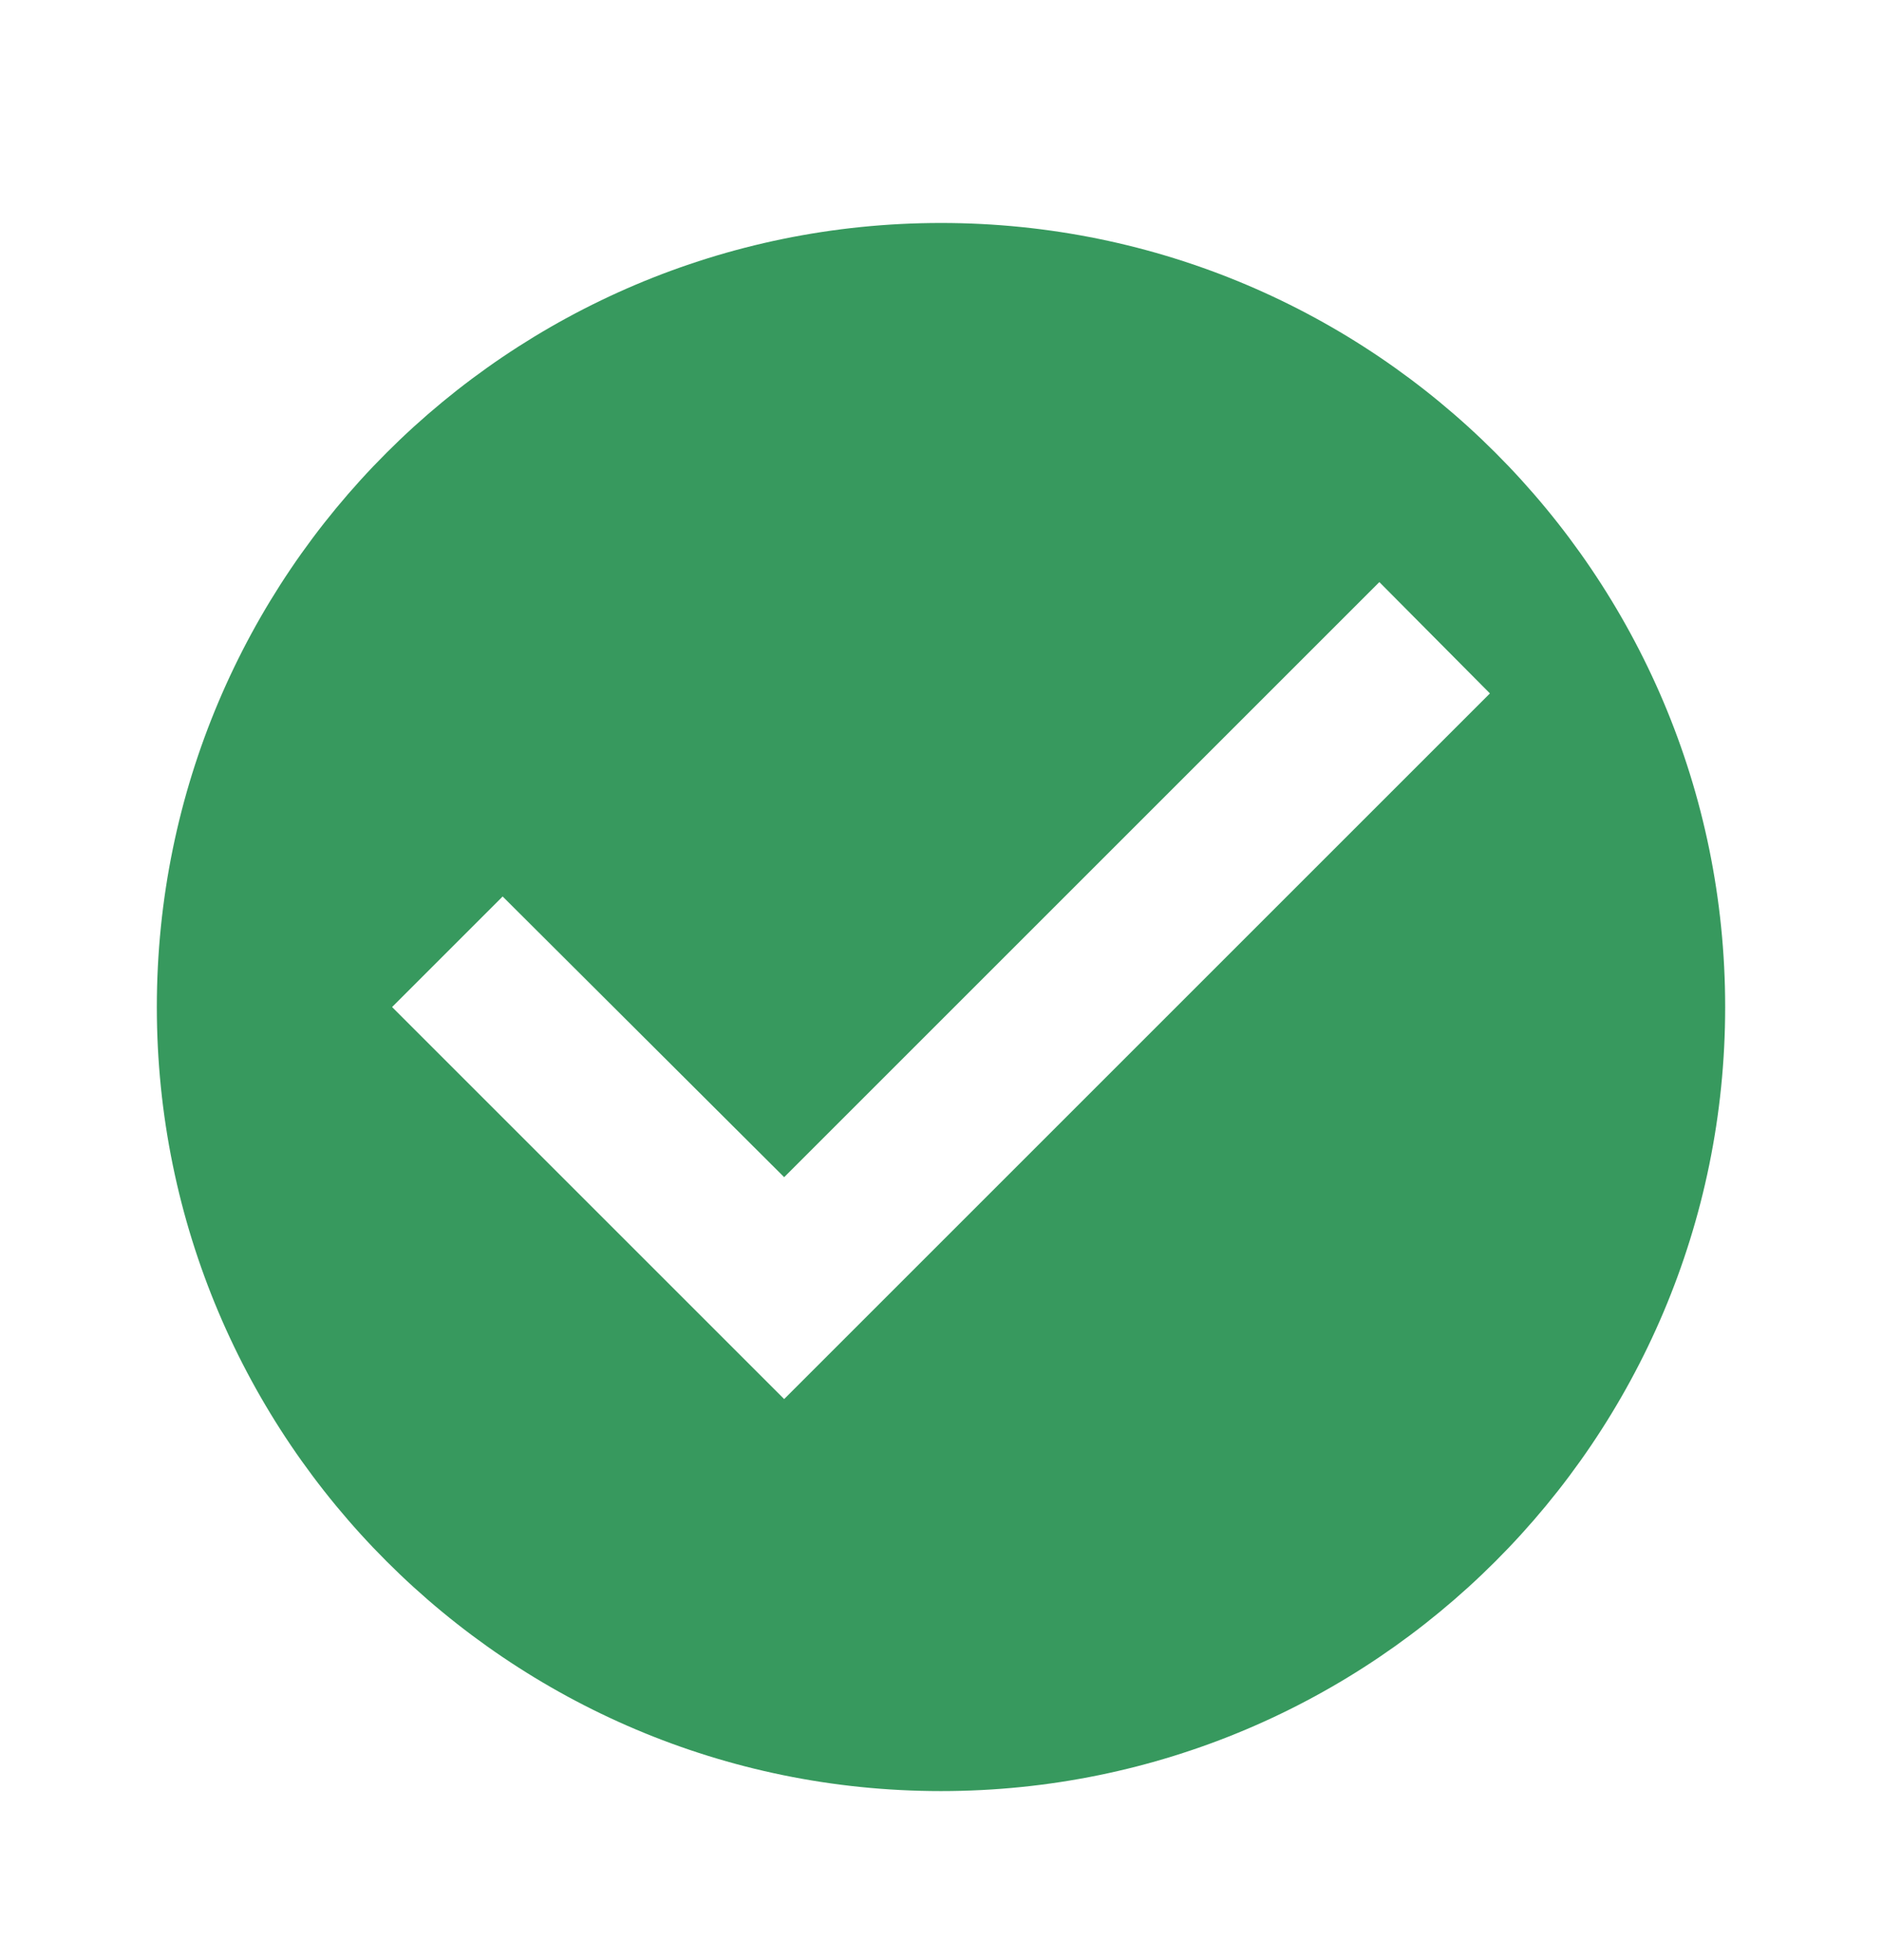 <svg width="24" height="25" viewBox="0 0 24 25" fill="none" xmlns="http://www.w3.org/2000/svg">
<path d="M12 2.844C6.48 2.844 2 7.324 2 12.844C2 18.364 6.48 22.844 12 22.844C17.52 22.844 22 18.364 22 12.844C22 7.324 17.52 2.844 12 2.844ZM10 17.844L5 12.844L6.41 11.434L10 15.014L17.59 7.424L19 8.844L10 17.844Z" fill="#37995E"/>
</svg>
